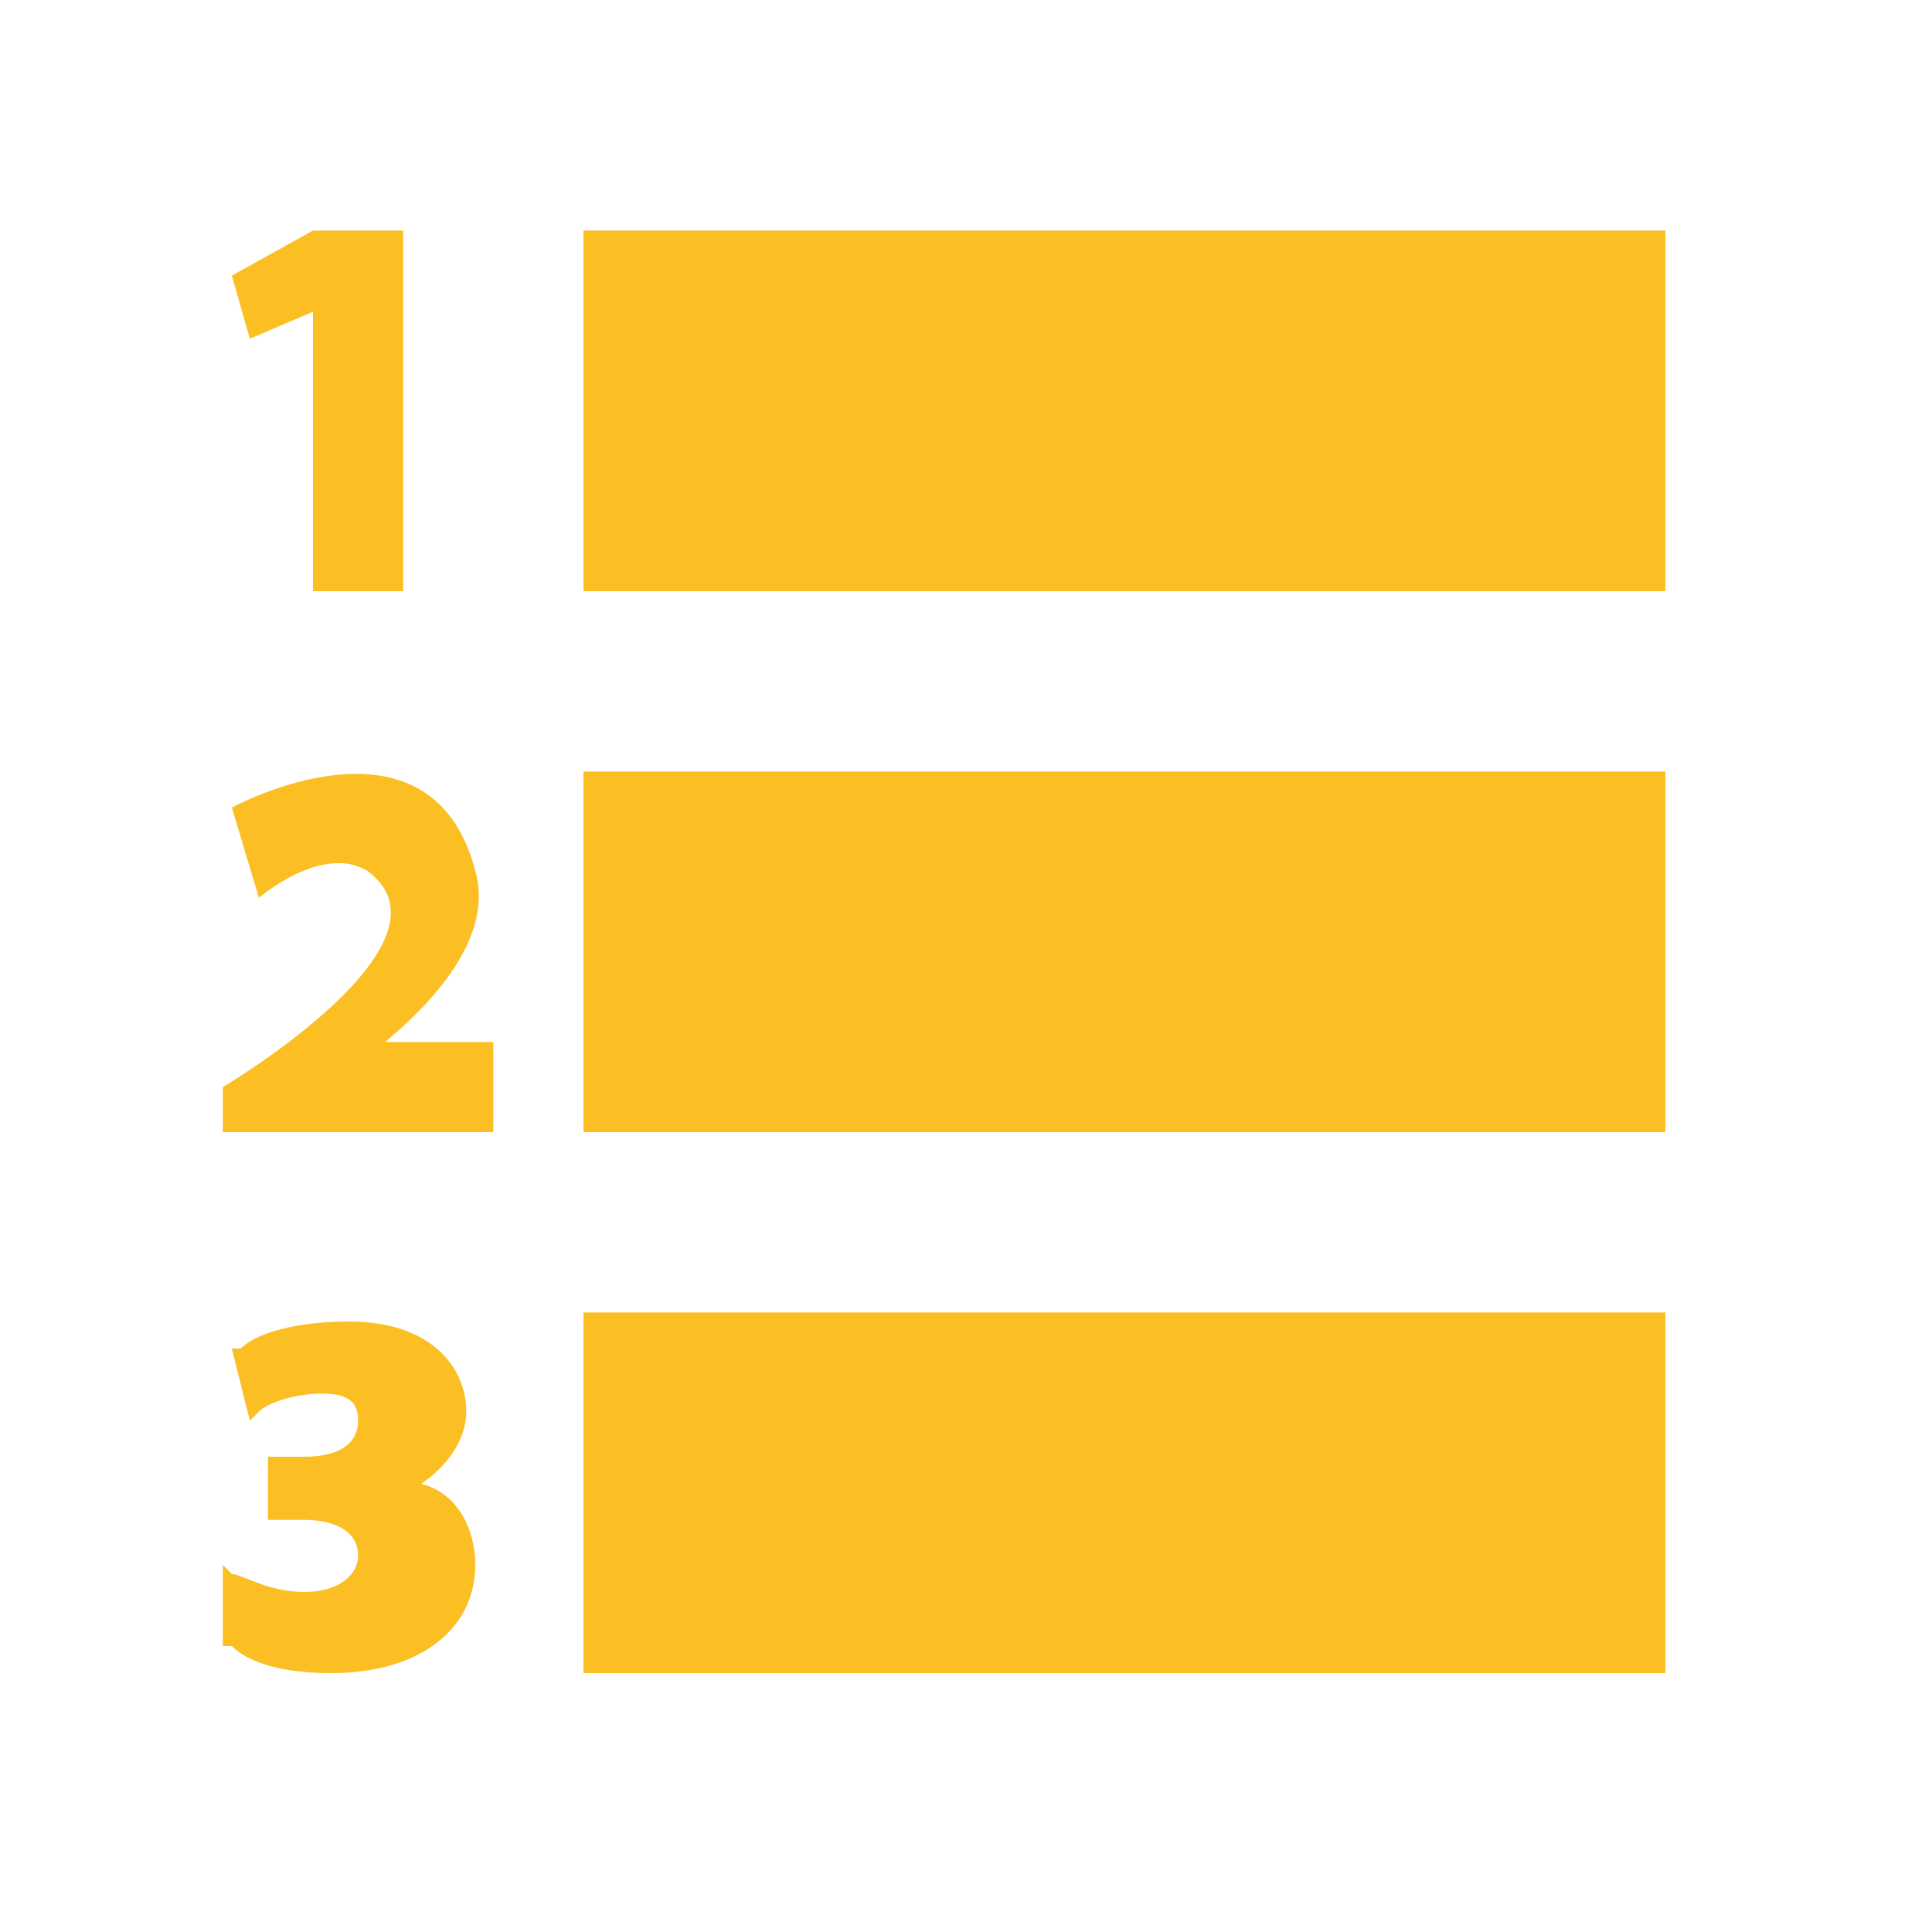 <?xml version="1.0" encoding="UTF-8"?>
<svg id="Layer_1" xmlns="http://www.w3.org/2000/svg" viewBox="0 0 30 30">
  <defs>
    <style>
      .cls-1 {
        fill: #fbbf24;
      }
    </style>
  </defs>
  <path class="cls-1" d="M9.06,3.58h16.8v5.6H9.06V3.58Z"/>
  <path class="cls-1" d="M9.06,11.98h16.8v5.6H9.06v-5.6Z"/>
  <path class="cls-1" d="M9.06,20.38h16.8v5.6H9.06v-5.6Z"/>
  <path class="cls-1" d="M4.86,3.58l-1.26.7.28.98.98-.42v4.34h1.4V3.58h-1.4Z"/>
  <path class="cls-1" d="M6.54,23.04c.42-.28.7-.7.7-1.12,0-.7-.56-1.4-1.82-1.4-.7,0-1.4.14-1.68.42h-.14l.28,1.12.14-.14c.14-.14.56-.28.98-.28s.56.14.56.42c0,.56-.7.56-.84.56h-.56v.98h.56c.42,0,.84.14.84.56,0,.28-.28.56-.84.56s-.98-.28-1.12-.28l-.14-.14v1.26h.14c.28.28.84.42,1.54.42,1.4,0,2.24-.7,2.24-1.68,0-.56-.28-1.12-.84-1.26Z"/>
  <path class="cls-1" d="M3.6,12.54l.42,1.4s.98-.84,1.68-.42c1.54,1.12-2.24,3.36-2.24,3.36v.7h4.2v-1.4h-1.68c.84-.7,1.68-1.68,1.4-2.66-.7-2.66-3.78-.98-3.78-.98Z"/>
</svg>